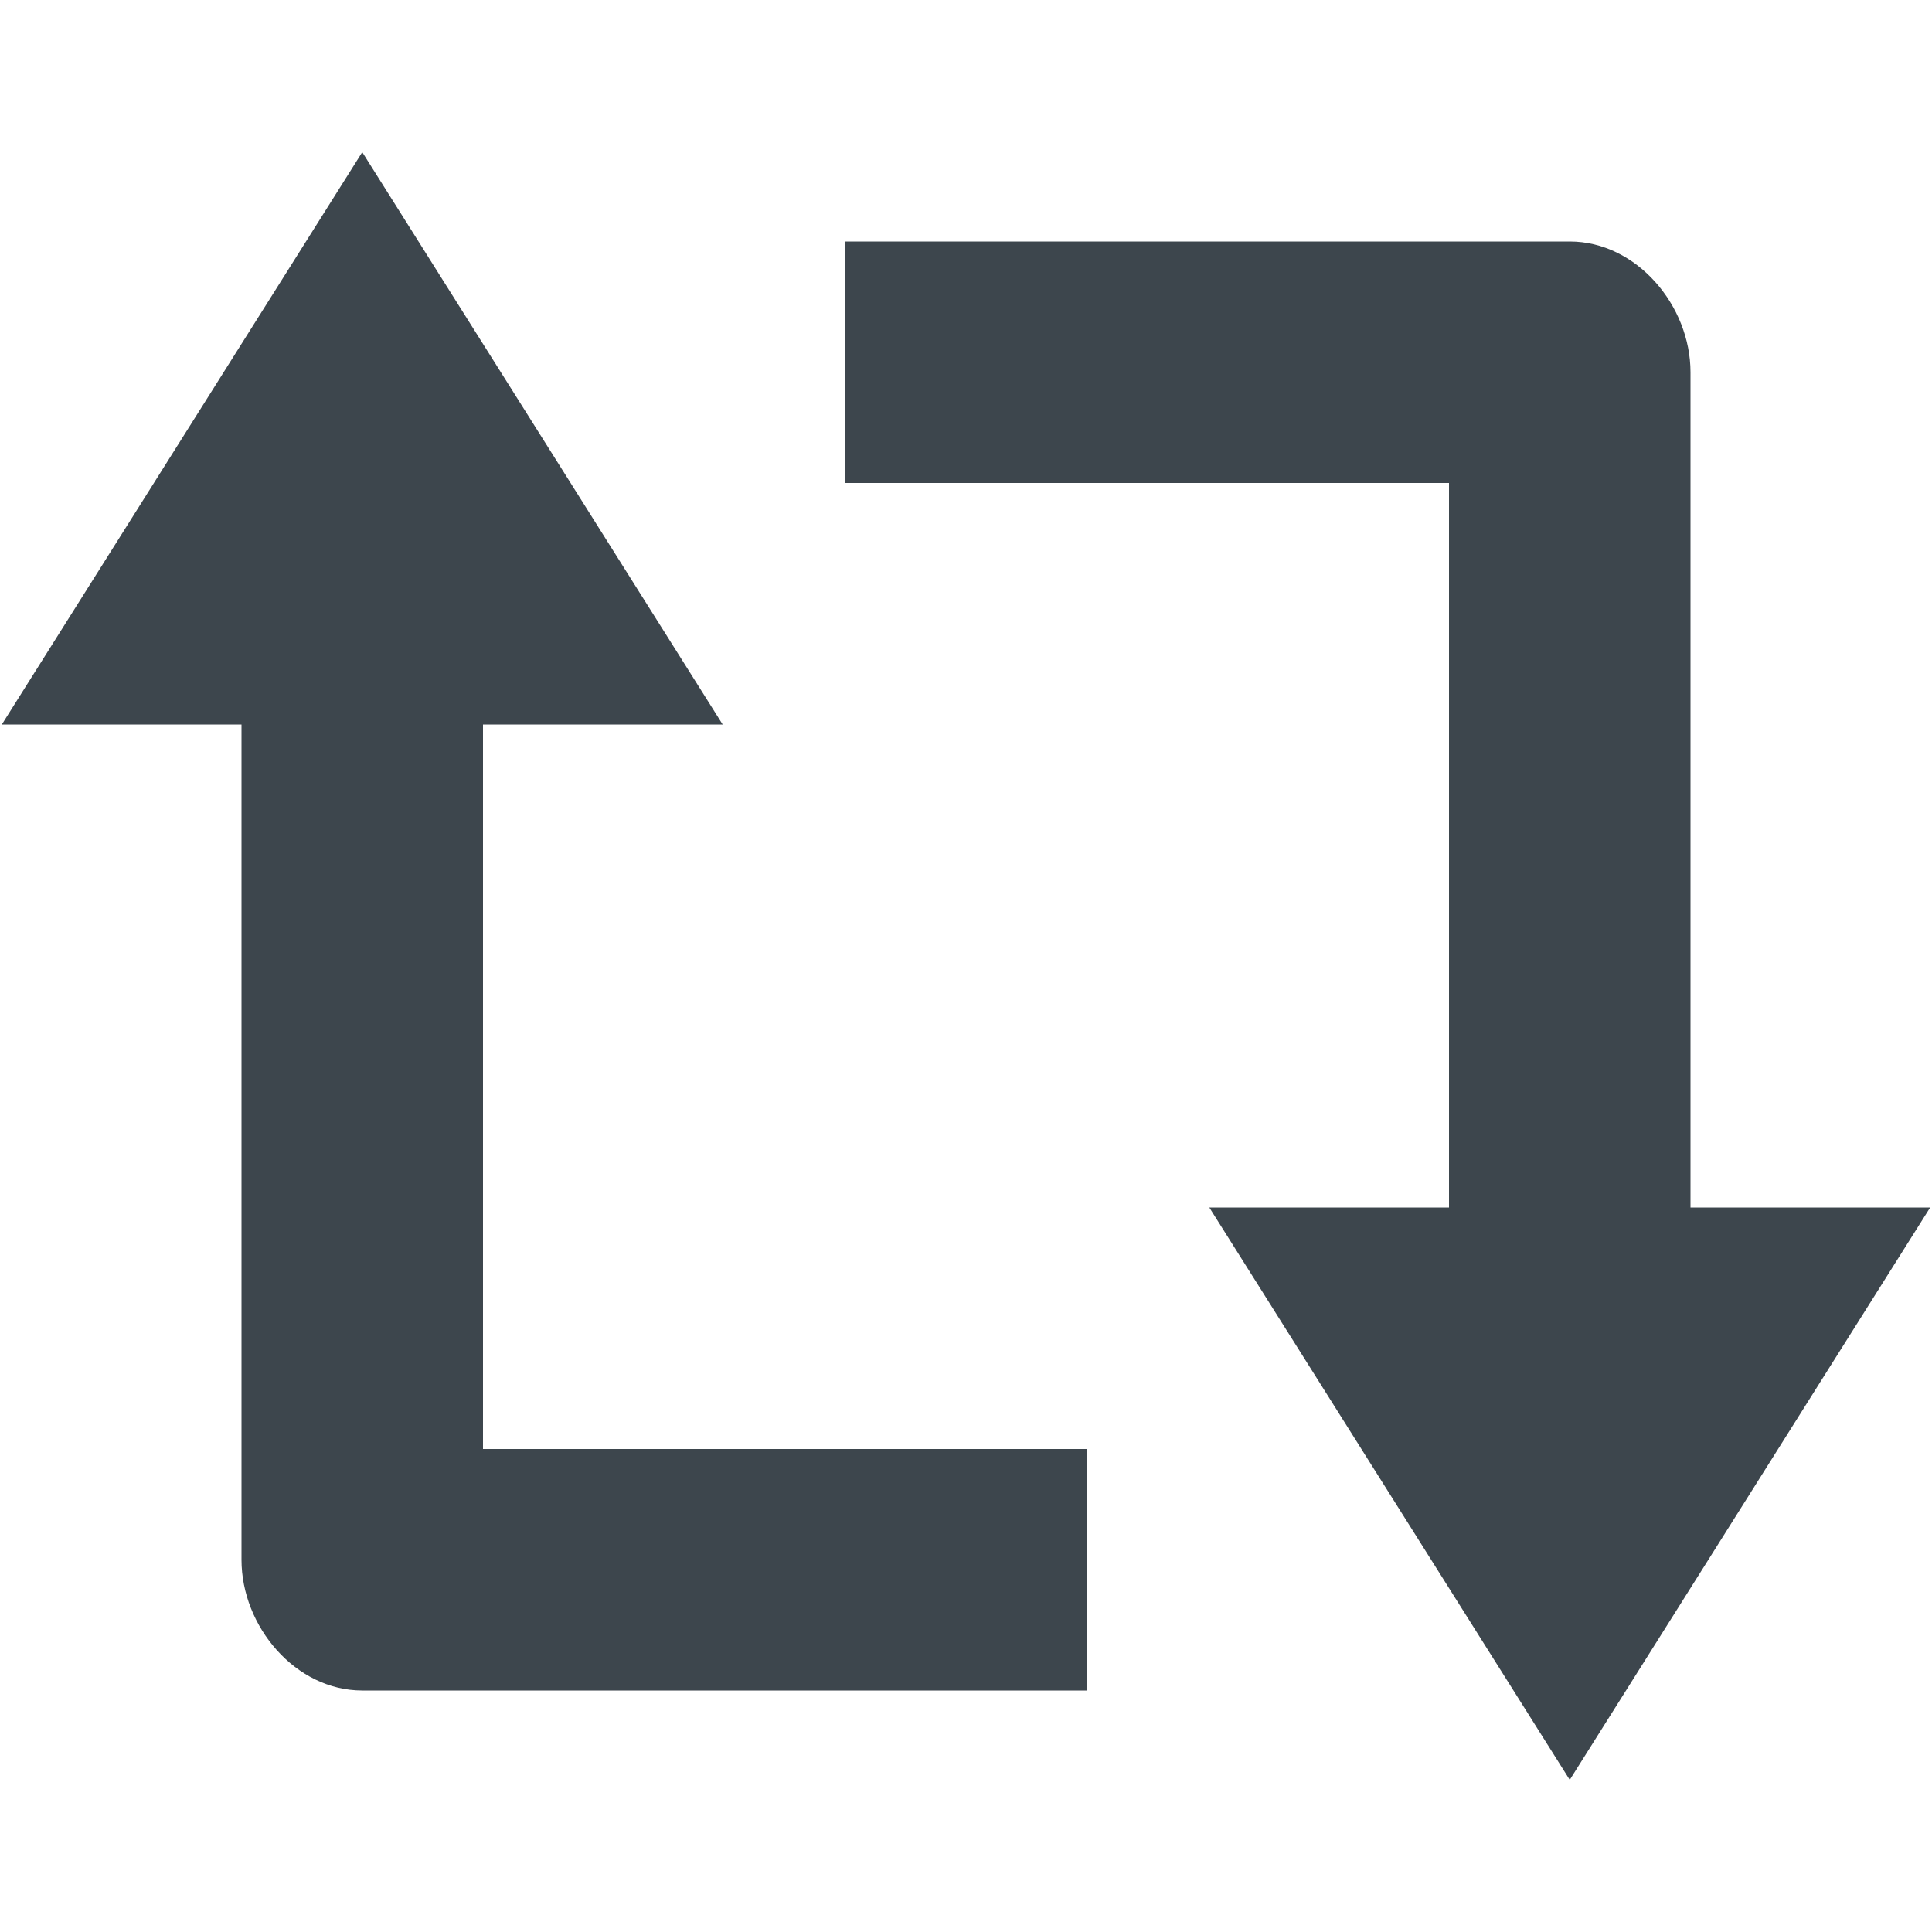 <?xml version="1.0" encoding="utf-8"?>
<!-- Generator: Adobe Illustrator 16.0.4, SVG Export Plug-In . SVG Version: 6.00 Build 0)  -->
<!DOCTYPE svg PUBLIC "-//W3C//DTD SVG 1.1//EN" "http://www.w3.org/Graphics/SVG/1.1/DTD/svg11.dtd">
<svg version="1.1" id="artwork" xmlns="http://www.w3.org/2000/svg" xmlns:xlink="http://www.w3.org/1999/xlink" x="0px" y="0px"
	 width="16px" height="16px" viewBox="0 0 16 16" enable-background="new 0 0 16 16" xml:space="preserve">
<path fill="#3D464D" d="M4,12V6h1.985L3,1.26L0.015,6H2v6.917C2,13.47,2.447,14,3,14h6v-2H4z"/>
<path fill="#3D464D" d="M12,4v6h-1.985L13,14.74L15.985,10H14V3.083C14,2.53,13.553,2,13,2H7v2H12z"/>
</svg>
